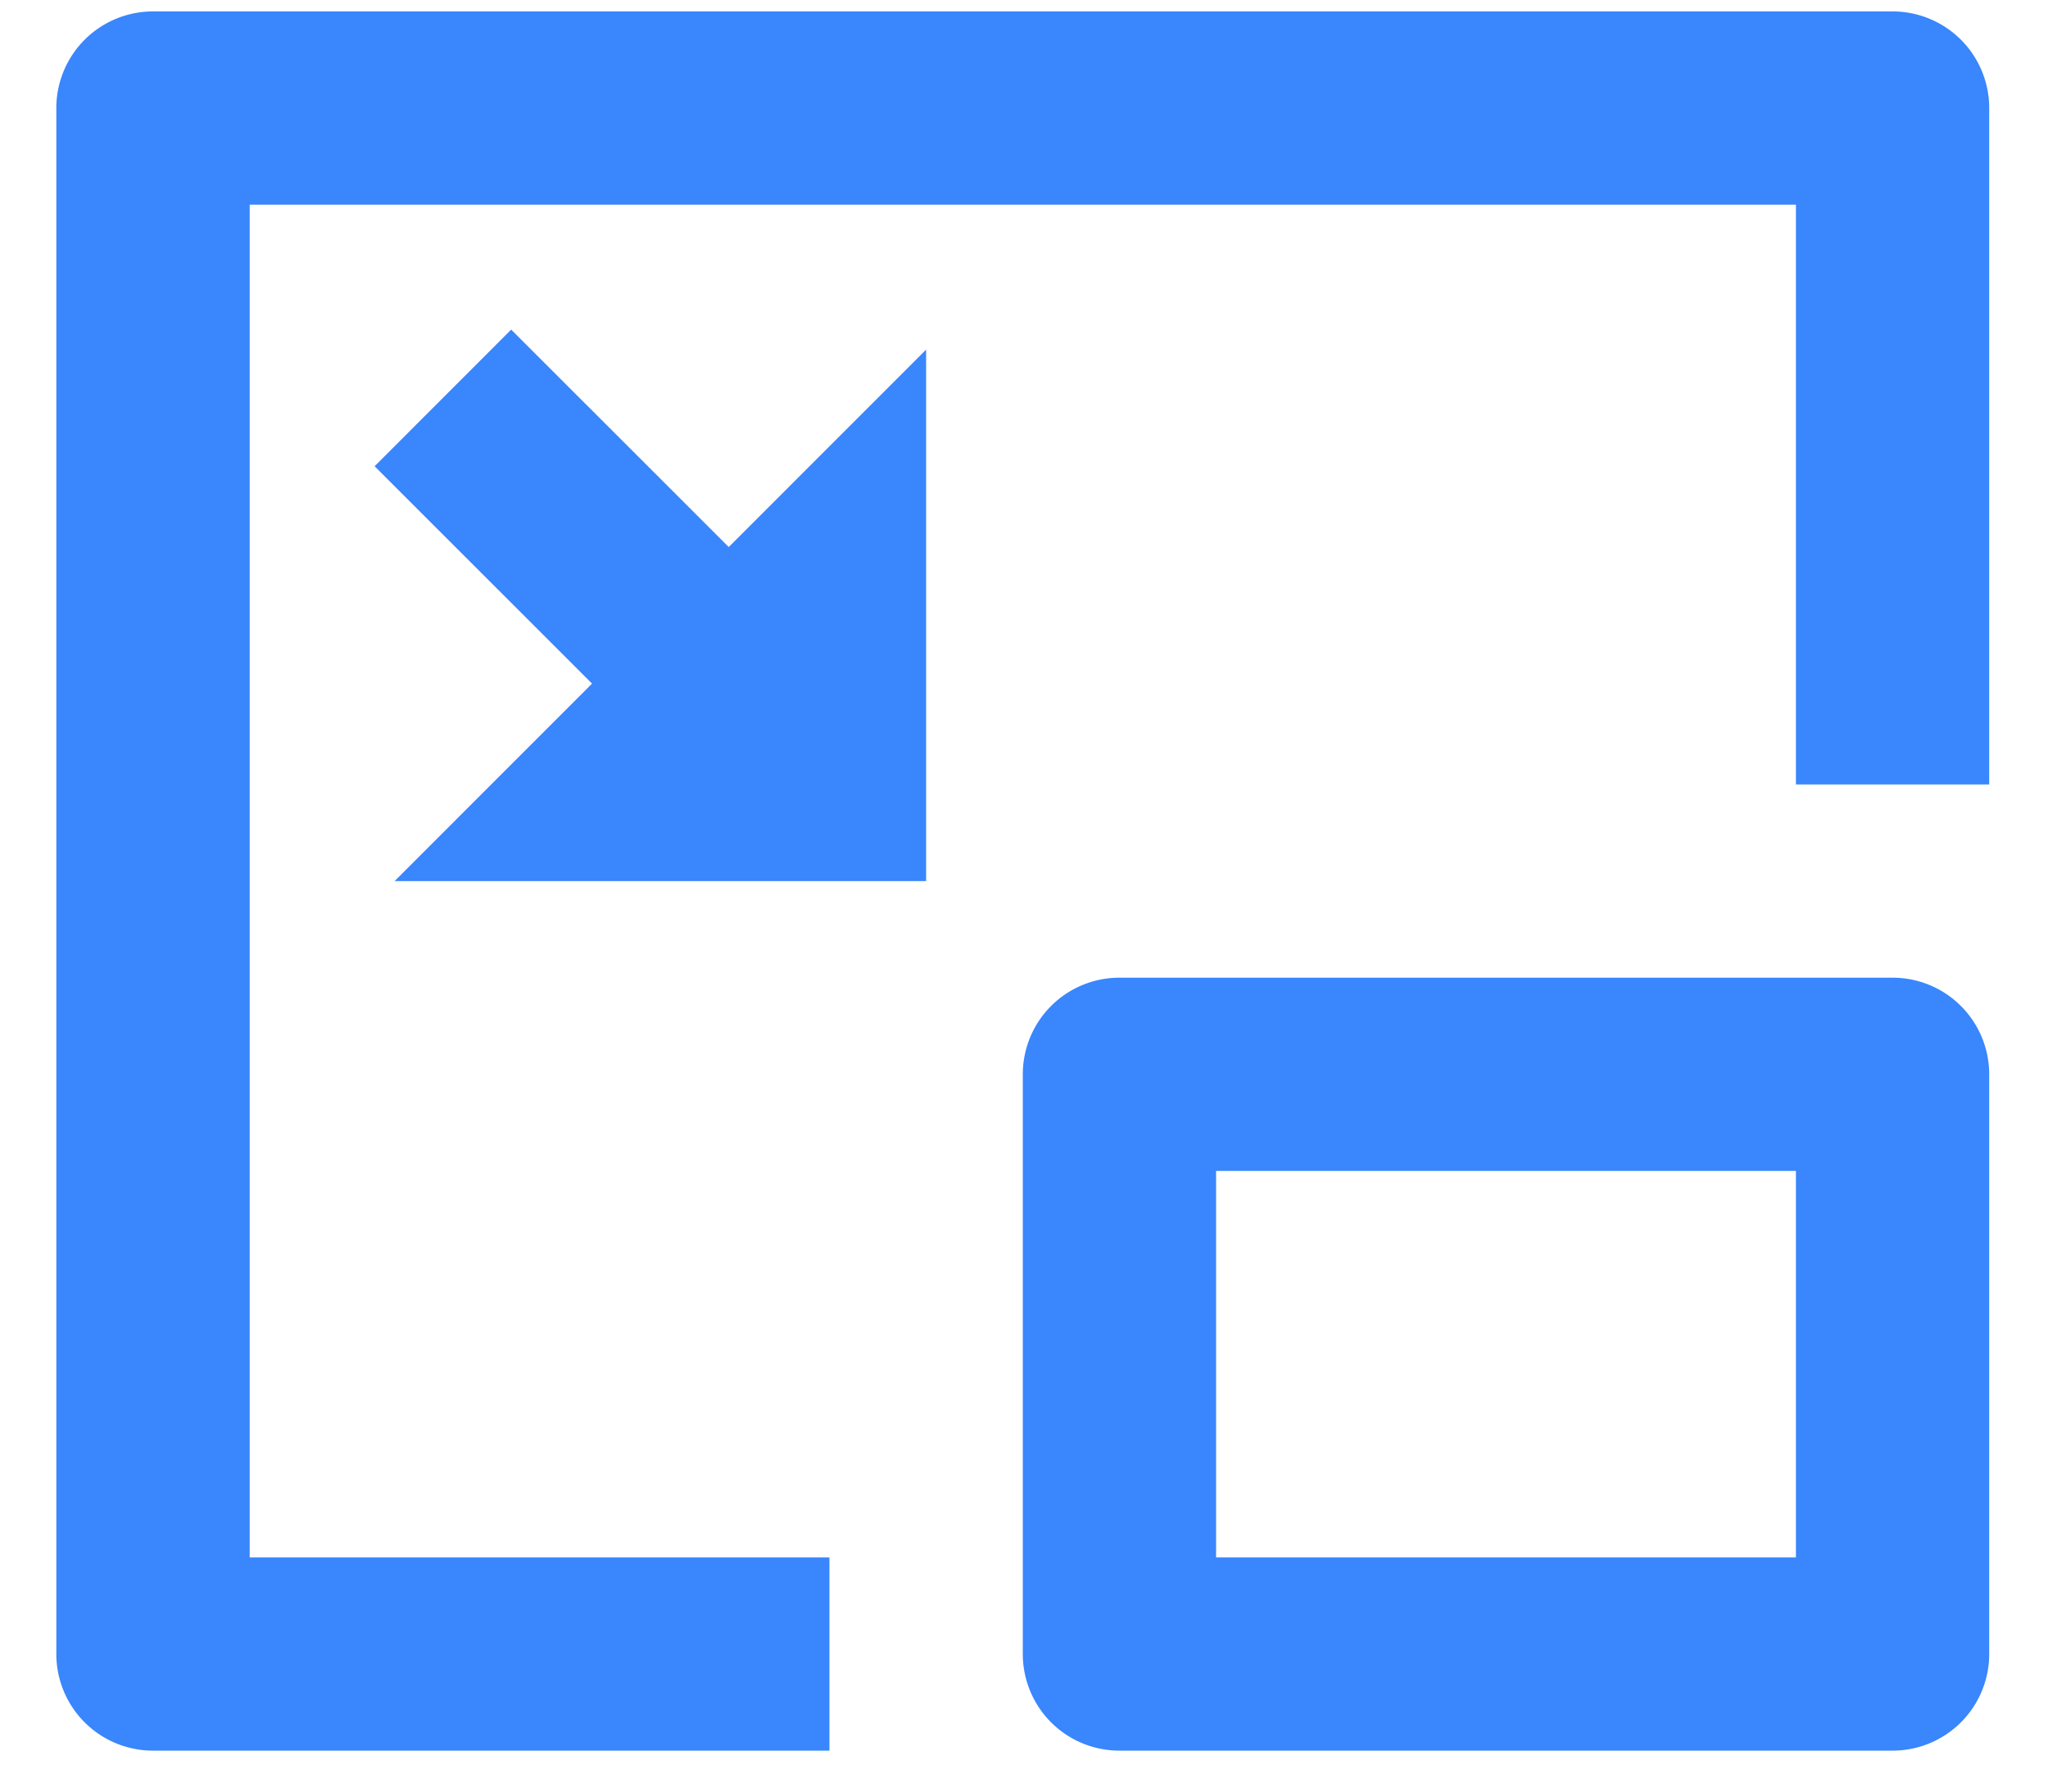 <svg width="24" height="21" fill="none" xmlns="http://www.w3.org/2000/svg">
  <path d="M22.179.134a1.132 1.132 0 011.132 1.133v7.928h-2.265V2.399H2.926v15.856H9.72v2.265H1.793A1.133 1.133 0 01.66 19.388V1.267A1.133 1.133 0 011.793.134h20.386zm0 11.326a1.132 1.132 0 011.132 1.132v6.796a1.132 1.132 0 01-1.132 1.132h-9.06a1.132 1.132 0 01-1.133-1.132v-6.796a1.132 1.132 0 011.132-1.132h9.06zm-1.133 2.265h-6.795v4.53h6.795v-4.53zM5.991 3.864L8.54 6.412l2.313-2.314v6.23H4.624l2.314-2.315L4.39 5.465 5.99 3.864z" fill="#3986FD"/>
</svg>